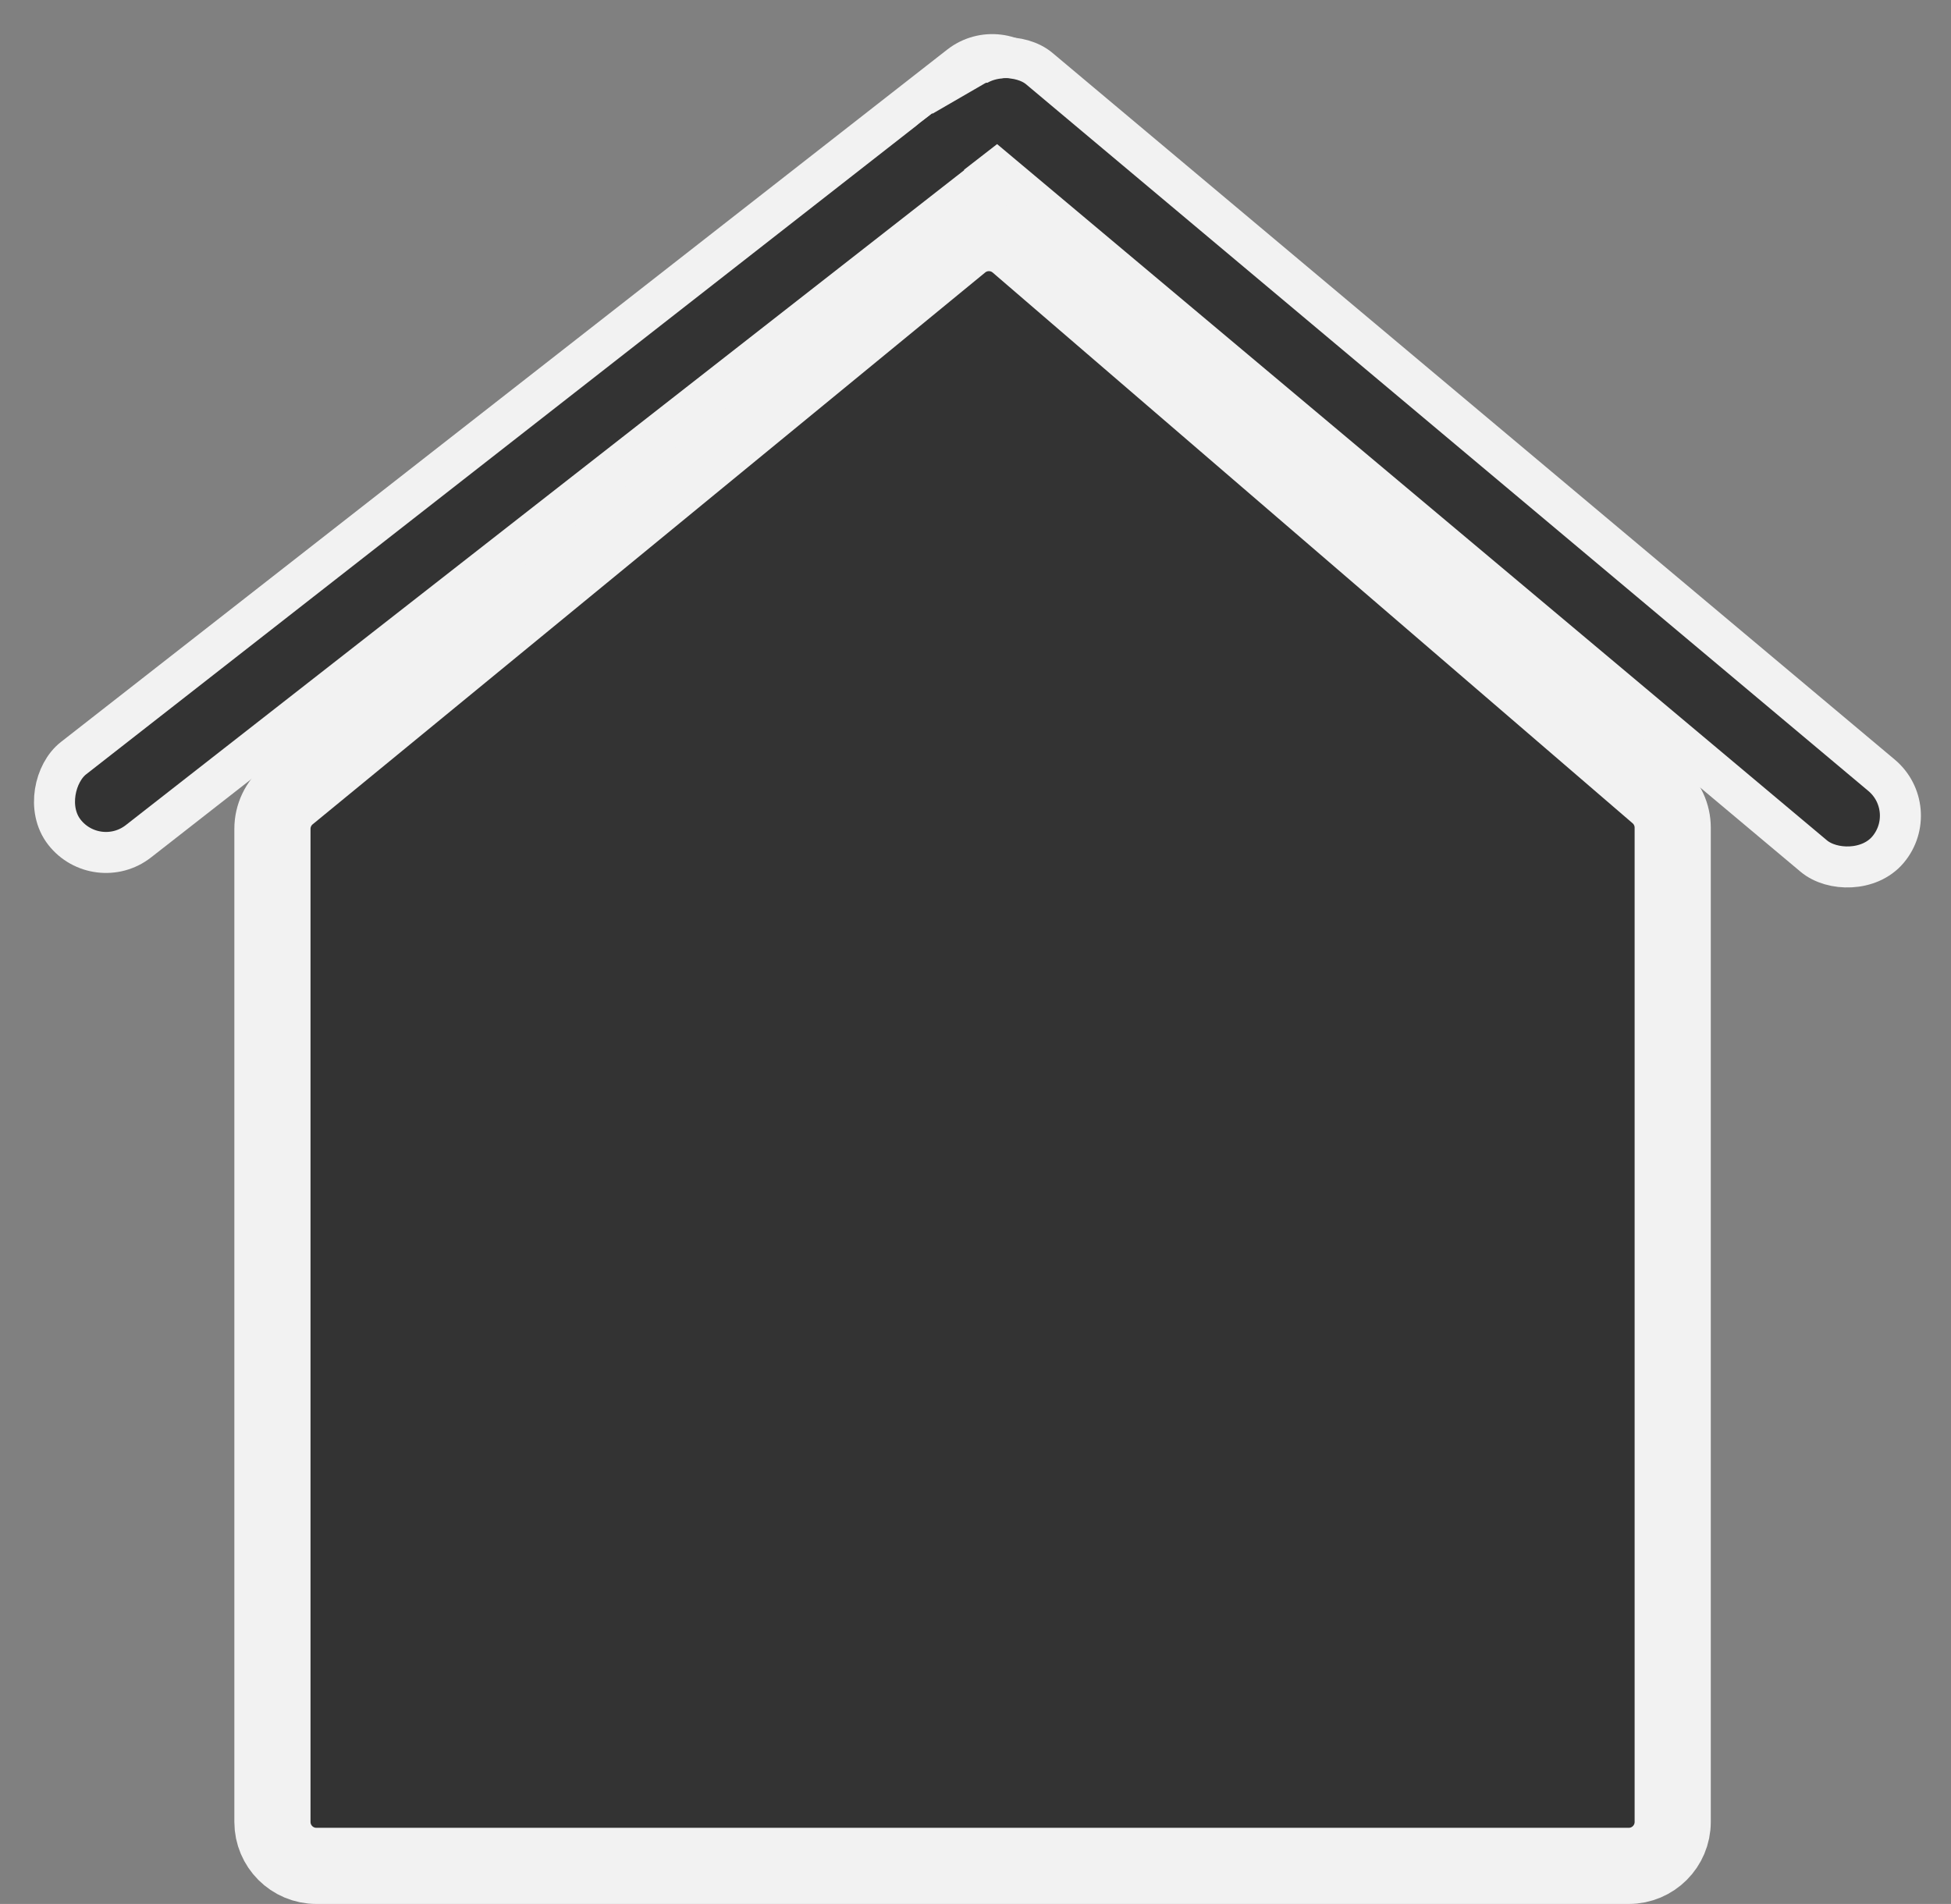 <svg width="333" height="325" viewBox="0 0 333 325" fill="none" xmlns="http://www.w3.org/2000/svg">
<rect x="0" y="0" width="333" height="325" fill="#808080" stroke="none"/>
<path d="M285.5 141.283V311C285.5 315.142 282.142 318.5 278 318.5H54C49.858 318.5 46.5 315.142 46.5 311V141.482C46.5 139.237 47.506 137.109 49.242 135.685L164.028 41.489C166.845 39.177 170.916 39.225 173.678 41.602L282.892 135.598C284.548 137.023 285.5 139.099 285.5 141.283Z" fill="#333333" stroke="#F2F2F2" stroke-width="13"/>
<rect x="170.912" y="5.689" width="18" height="209.971" rx="9" transform="rotate(52 170.912 5.689)" fill="#333333" stroke="#F2F2F2" stroke-width="7"/>
<rect x="328.044" y="138.125" width="18" height="205.658" rx="9" transform="rotate(130 328.044 138.125)" fill="#333333" stroke="#F2F2F2" stroke-width="7"/>
<mask id="path-4-inside-1" fill="white">
<rect x="120" y="217" width="91" height="101" rx="5"/>
</mask>
<rect x="120" y="217" width="91" height="101" rx="5" fill="#333333" stroke="#F2F2F2" stroke-width="20" mask="url(#path-4-inside-1)"/>
<path d="M173.717 20.026C173.601 21.286 172.968 22.441 171.968 23.217L163.804 29.549C161.63 31.235 158.541 31.041 156.596 29.096V29.096C154.374 26.874 154.48 23.24 156.829 21.152L157 21L159 19.5L168.19 14.18C168.373 14.074 168.604 14.104 168.753 14.253V14.253C168.9 14.399 169.125 14.432 169.306 14.333L170.569 13.644C172.246 12.729 174.265 14.057 174.09 15.959L173.717 20.026Z" fill="#333333"/>
</svg>

